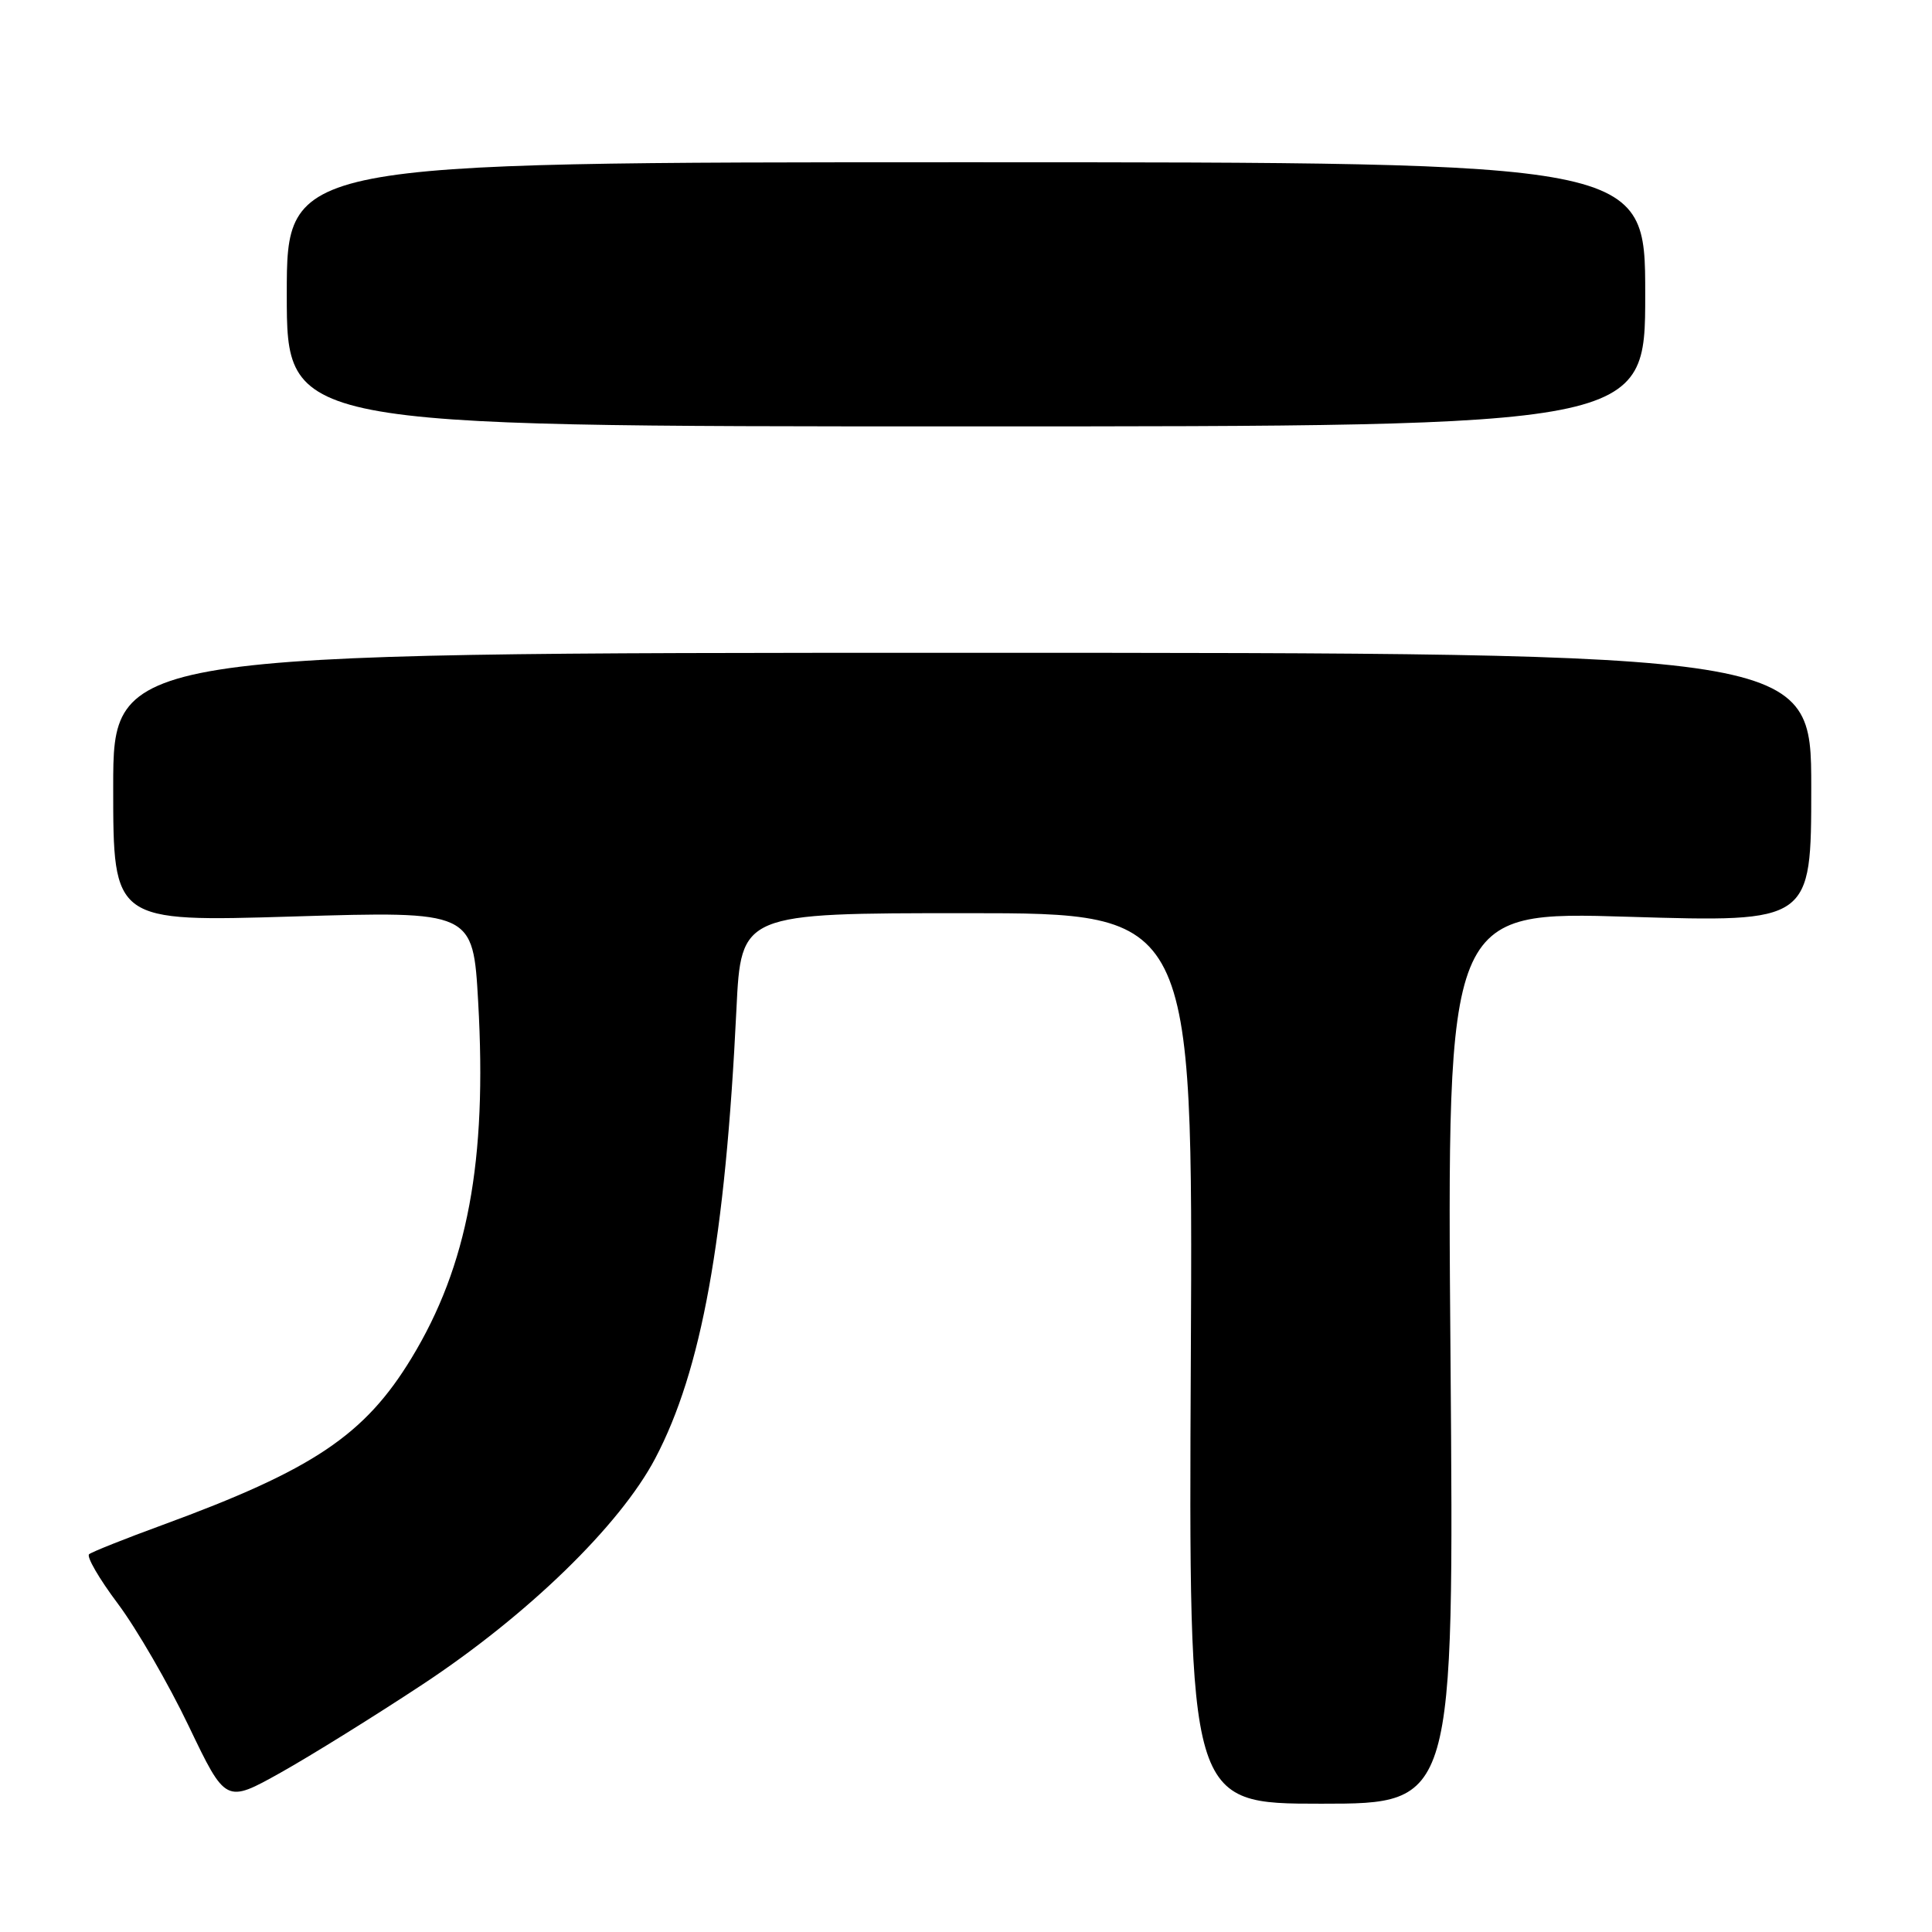 <?xml version="1.0" encoding="UTF-8" standalone="no"?>
<!DOCTYPE svg PUBLIC "-//W3C//DTD SVG 1.1//EN" "http://www.w3.org/Graphics/SVG/1.1/DTD/svg11.dtd" >
<svg xmlns="http://www.w3.org/2000/svg" xmlns:xlink="http://www.w3.org/1999/xlink" version="1.1" viewBox="0 0 256 256">
 <g >
 <path fill="currentColor"
d=" M 56.00 223.19 C 69.91 214.01 82.14 202.13 86.82 193.25 C 92.96 181.60 96.11 164.21 97.58 133.75 C 98.20 121.00 98.20 121.00 128.14 121.00 C 158.08 121.00 158.08 121.00 157.79 180.00 C 157.50 239.00 157.50 239.00 175.08 239.00 C 192.67 239.00 192.67 239.00 192.20 179.87 C 191.72 120.74 191.72 120.74 215.86 121.48 C 240.00 122.21 240.00 122.21 240.00 104.36 C 240.00 86.50 240.00 86.50 127.50 86.50 C 15.00 86.50 15.00 86.50 15.00 104.33 C 15.00 122.16 15.00 122.16 38.84 121.44 C 62.68 120.72 62.68 120.72 63.36 132.75 C 64.56 153.88 61.97 167.70 54.53 179.95 C 48.32 190.17 41.49 194.75 21.50 202.08 C 16.55 203.89 12.19 205.63 11.81 205.94 C 11.43 206.25 13.14 209.20 15.62 212.50 C 18.09 215.80 22.32 223.10 25.01 228.72 C 29.91 238.95 29.91 238.95 37.21 234.87 C 41.22 232.62 49.67 227.37 56.00 223.19 Z  M 218.00 39.00 C 218.00 21.50 218.00 21.50 128.00 21.50 C 38.00 21.50 38.00 21.50 38.00 39.00 C 38.00 56.50 38.00 56.50 128.00 56.50 C 218.00 56.50 218.00 56.50 218.00 39.00 Z "/>
</g>
</svg>
